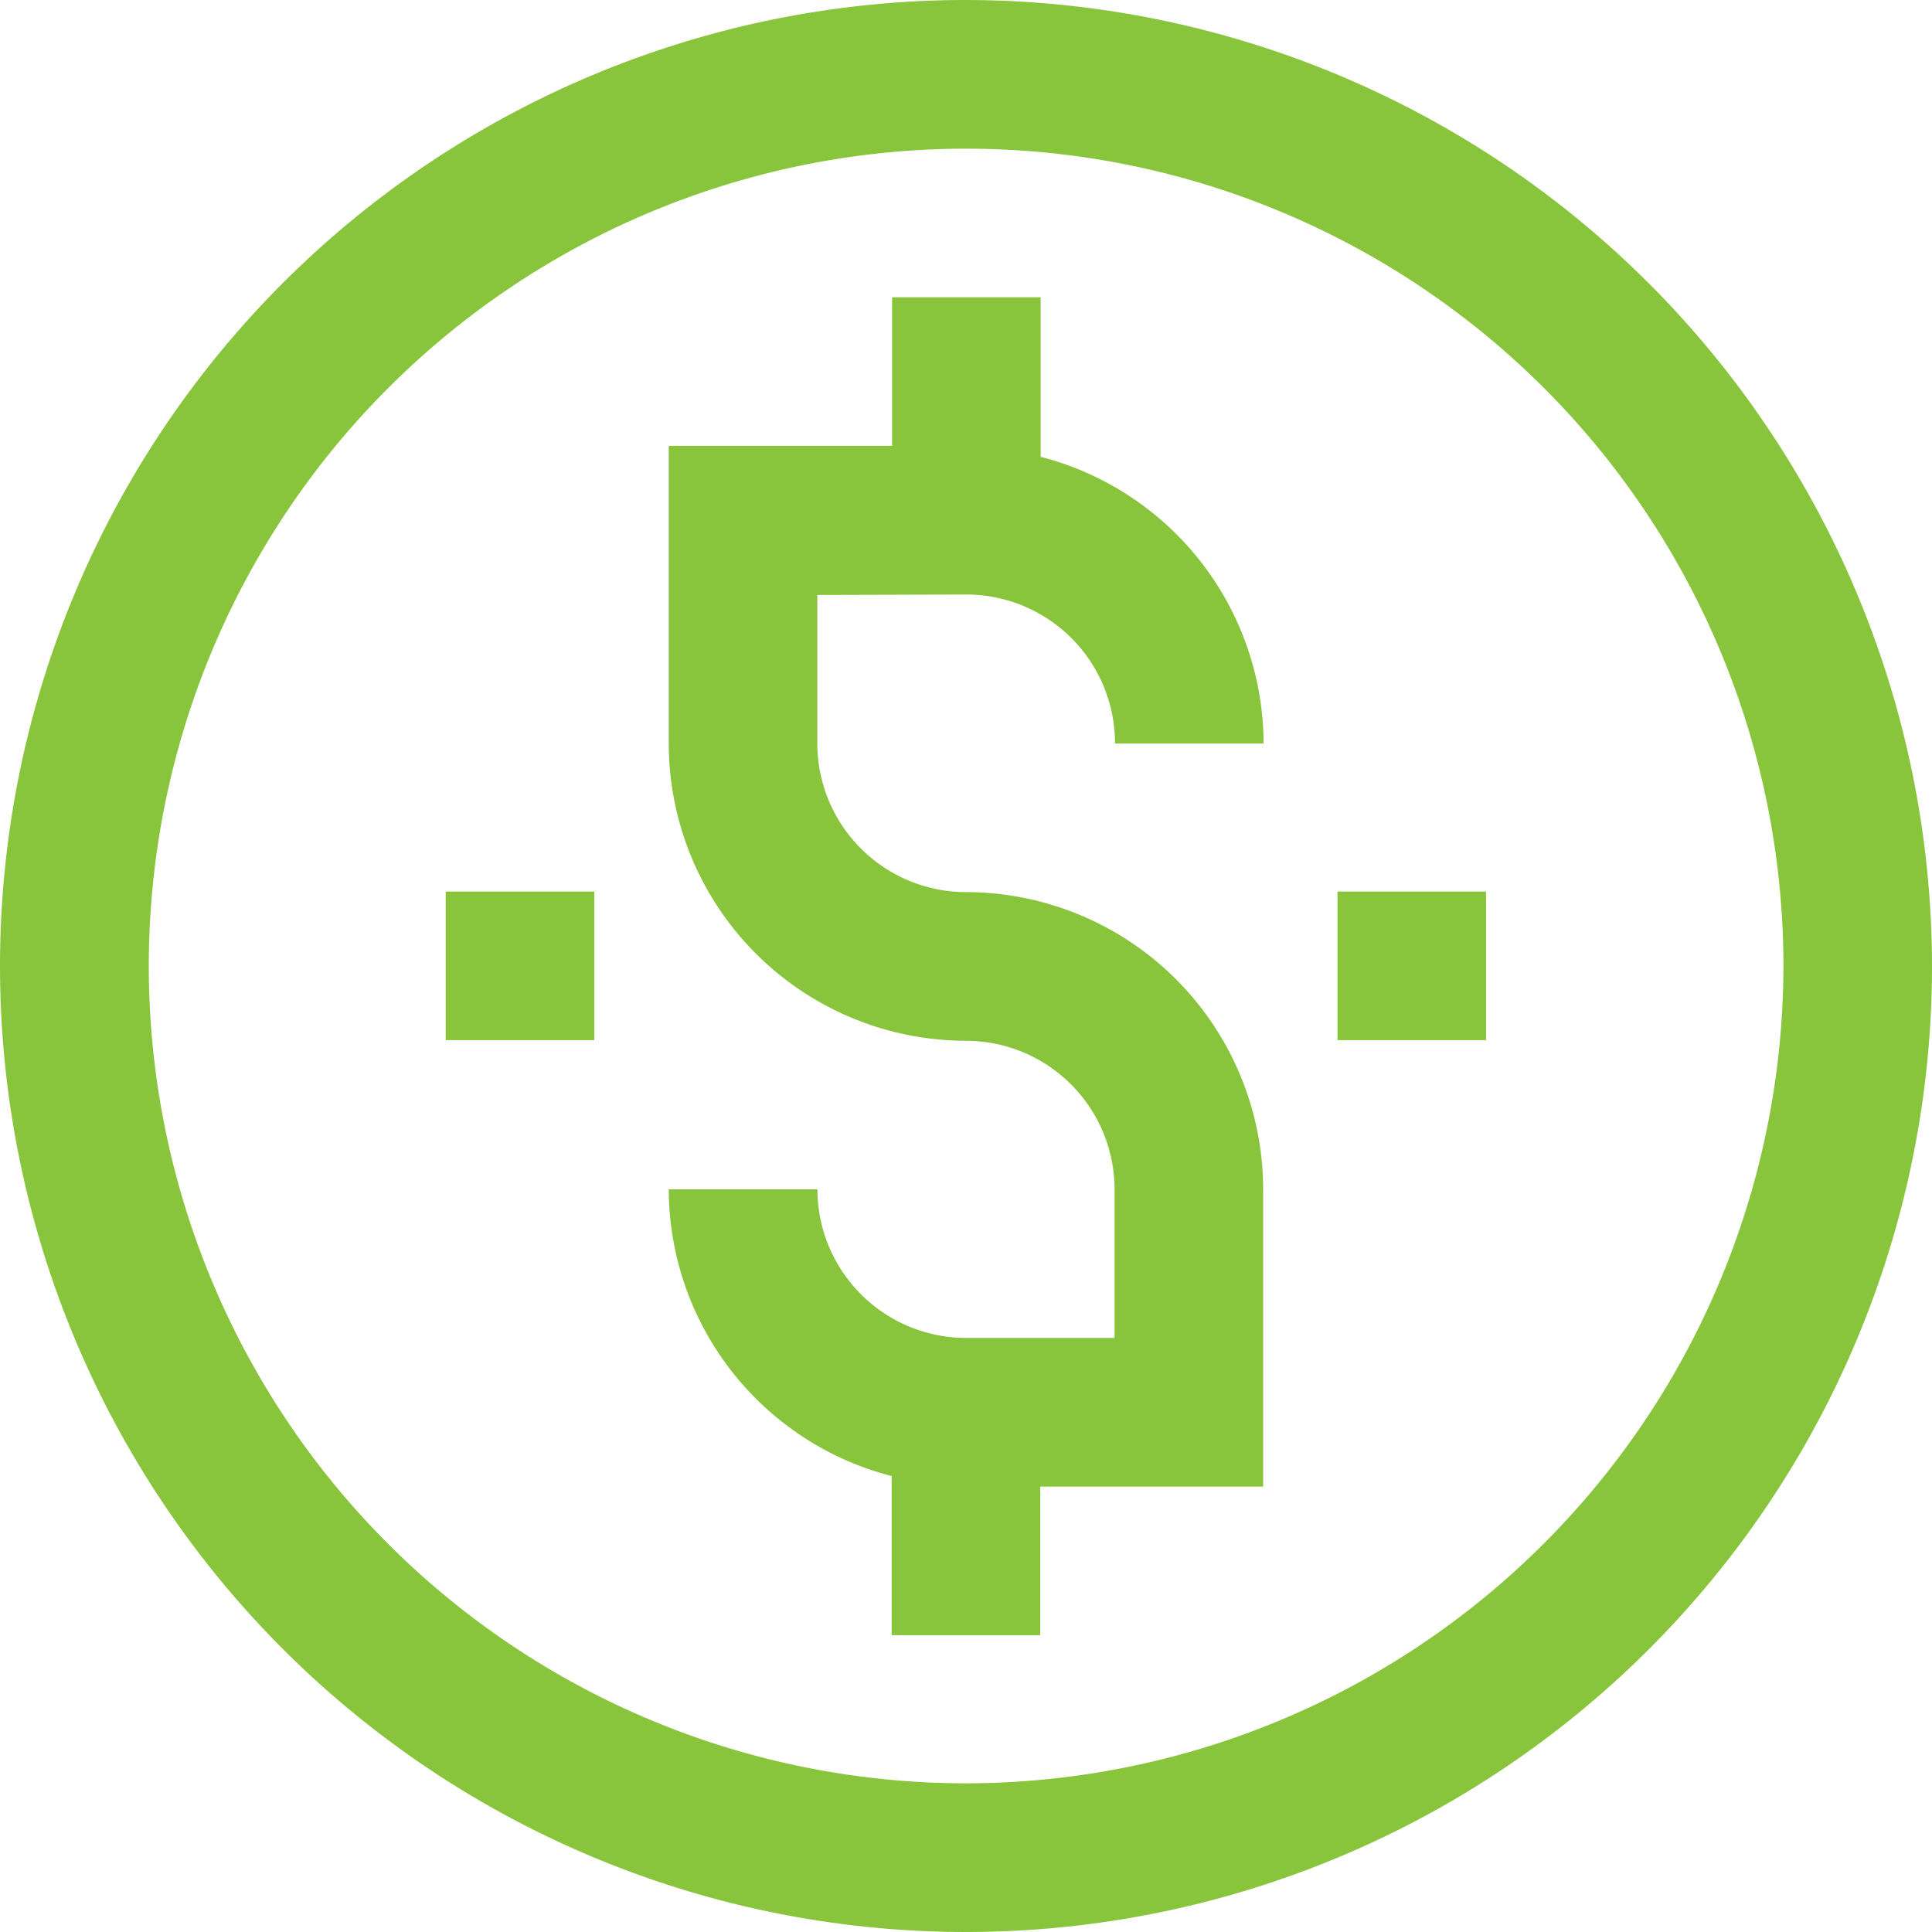 <svg xmlns="http://www.w3.org/2000/svg" width="17.75" height="17.75" viewBox="0 0 17.75 17.75">
  <g id="Group_24260" data-name="Group 24260" transform="translate(4211.71 -10955.25)">
    <path id="Path_83433" data-name="Path 83433" d="M367.625,70a8.875,8.875,0,1,0,8.875,8.875A8.885,8.885,0,0,0,367.625,70Zm0,16.384a7.509,7.509,0,1,1,7.51-7.509A7.518,7.518,0,0,1,367.625,86.384Z" transform="translate(-4570.46 10885.25)" fill="#88c53c"/>
    <path id="Path_83434" data-name="Path 83434" d="M440.231,107.731A1.367,1.367,0,0,1,441.6,109.1h1.365a2.728,2.728,0,0,0-2.048-2.634V105h-1.365v1.365H437.5V109.1a2.734,2.734,0,0,0,2.731,2.731,1.367,1.367,0,0,1,1.365,1.365v1.365h-1.365a1.367,1.367,0,0,1-1.365-1.365H437.5a2.728,2.728,0,0,0,2.048,2.634v1.462h1.365v-1.365h2.048v-2.731a2.734,2.734,0,0,0-2.731-2.731,1.367,1.367,0,0,1-1.365-1.365v-1.365Z" transform="translate(-4643.066 10852.981)" fill="#88c53c"/>
    <path id="Path_83435" data-name="Path 83435" d="M516.25,175h1.365v1.365H516.25Z" transform="translate(-4715.672 10788.441)" fill="#88c53c"/>
    <path id="Path_83436" data-name="Path 83436" d="M411.25,175h1.365v1.365H411.25Z" transform="translate(-4618.865 10788.441)" fill="#88c53c"/>
  </g>
</svg>
